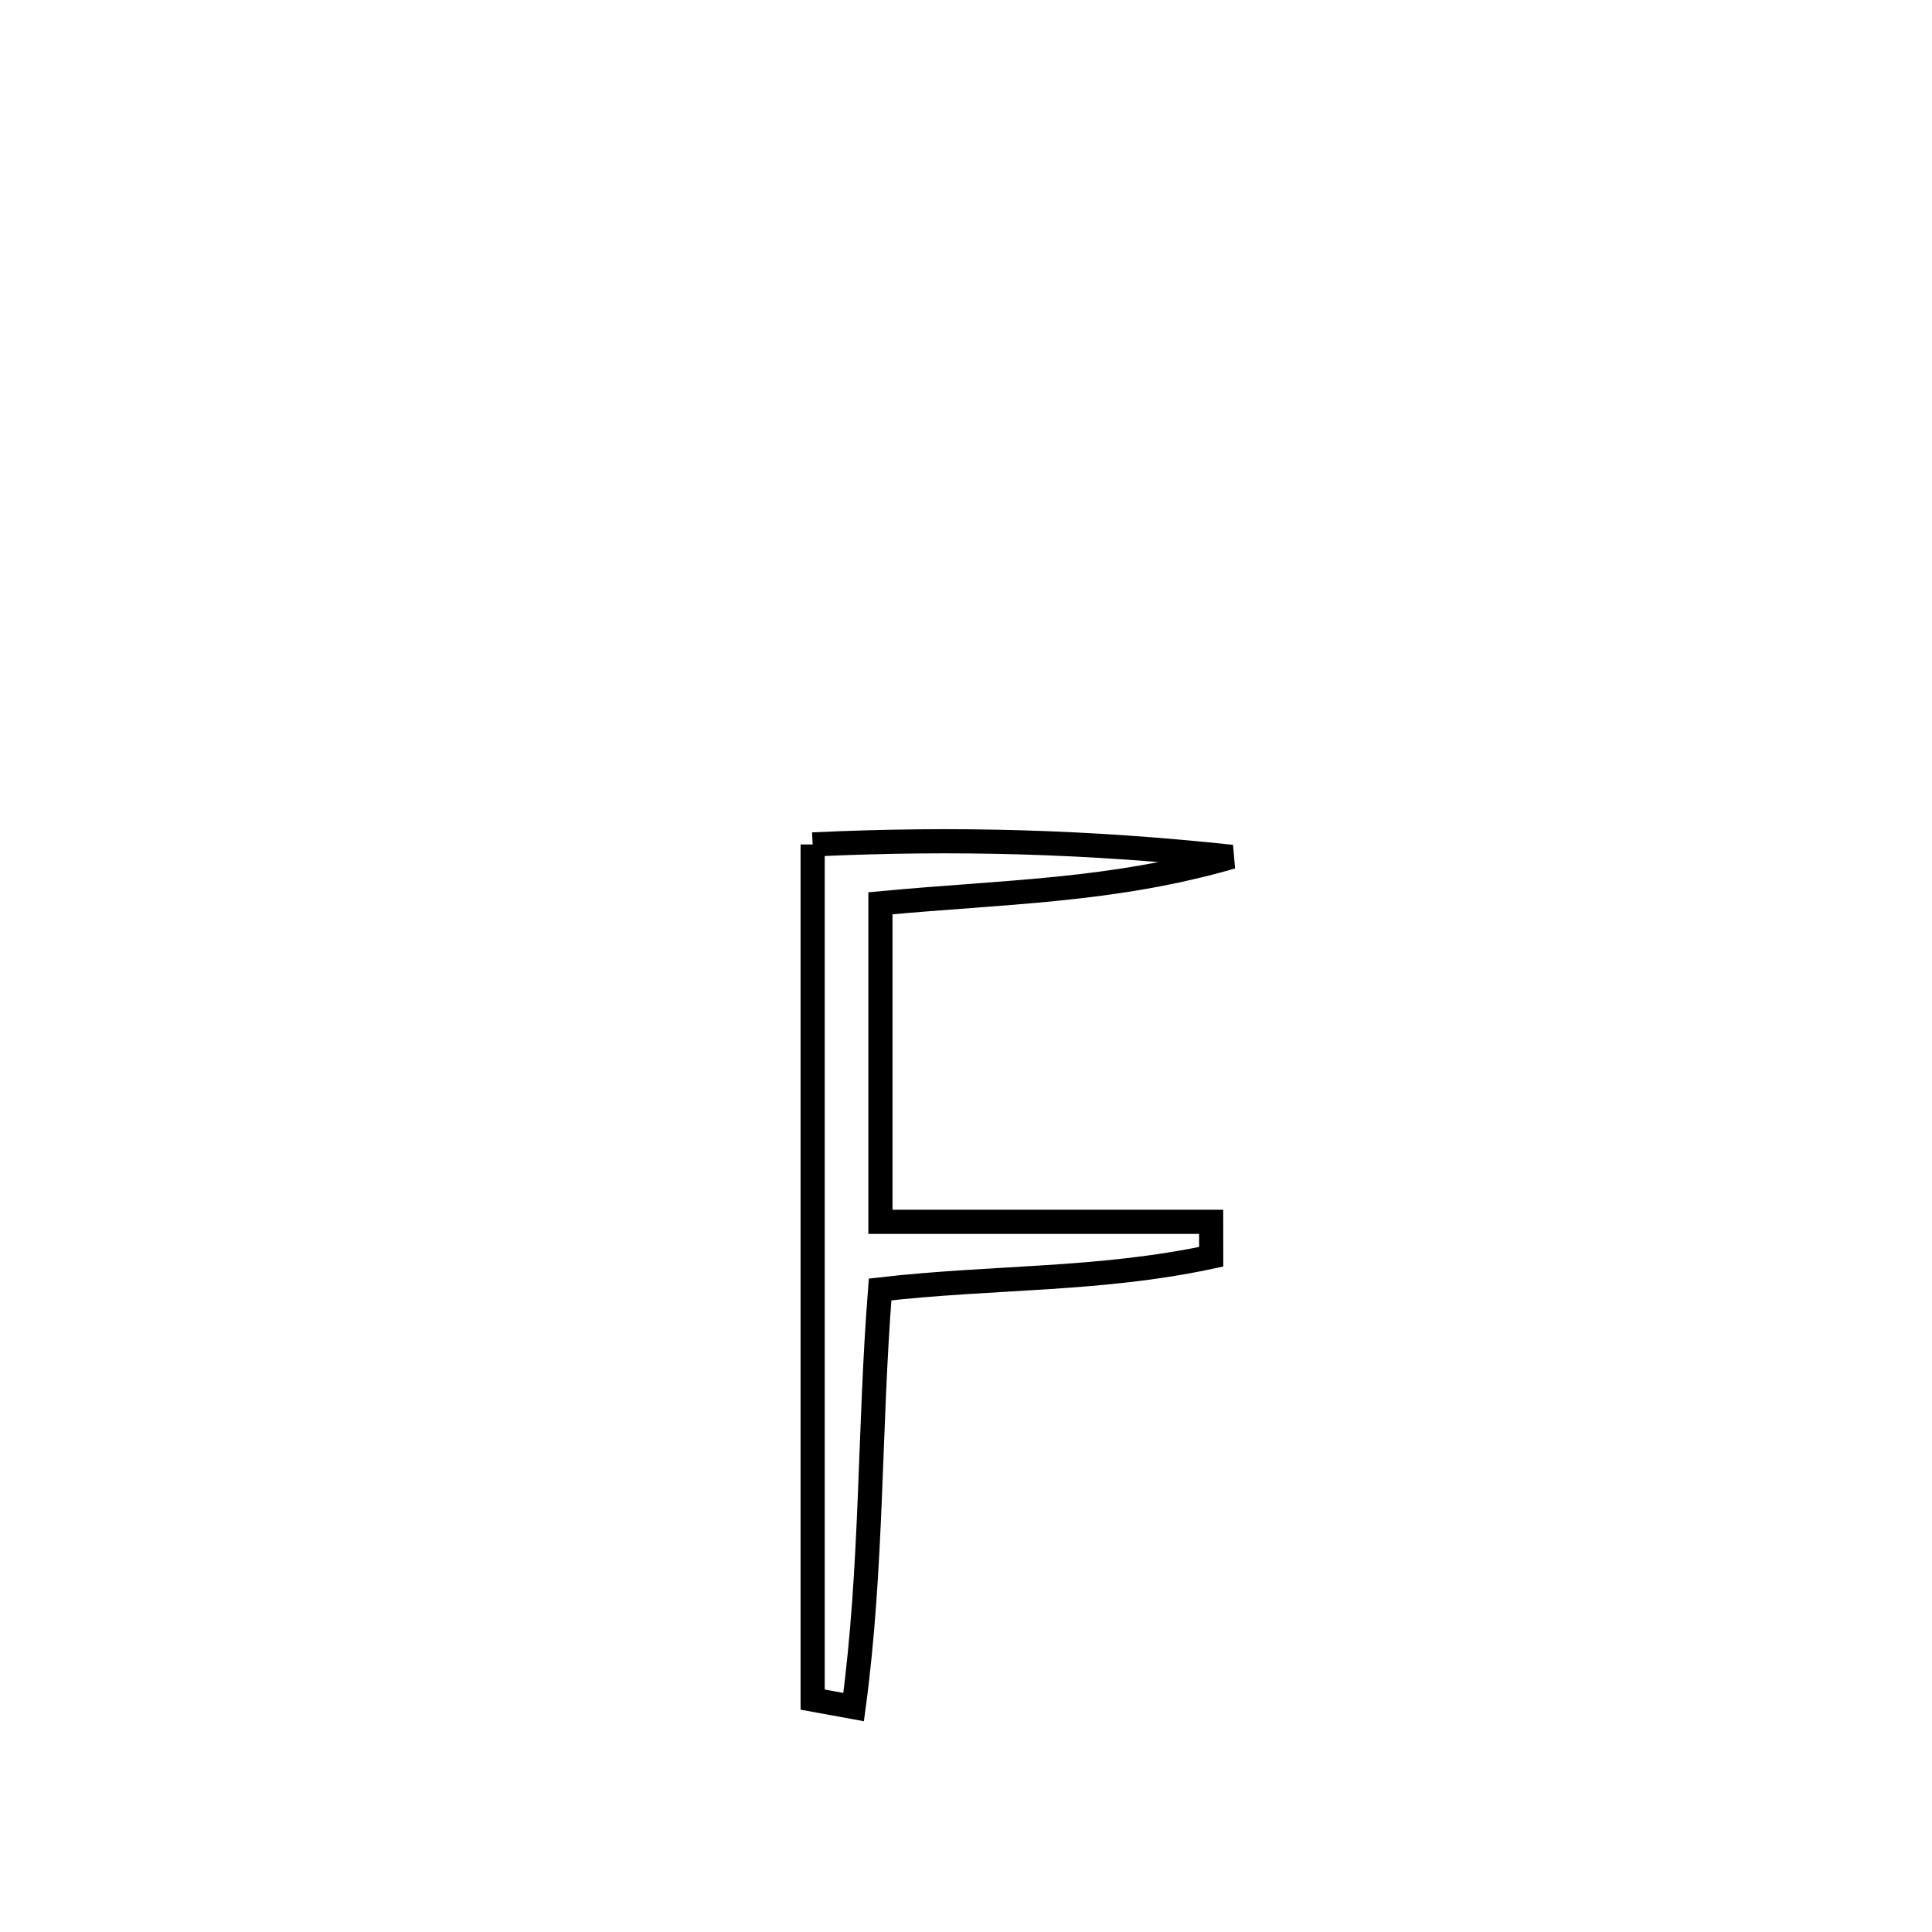 <svg xmlns="http://www.w3.org/2000/svg" viewBox="0.0 0.0 24.0 24.0" height="200px" width="200px"><path fill="none" stroke="black" stroke-width=".3" stroke-opacity="1.0"  filling="0" d="M10.095 10.49 L10.095 10.49 C11.871 10.406 13.532 10.455 15.301 10.644 L15.301 10.644 C13.815 11.074 12.472 11.076 10.937 11.221 L10.937 11.221 C10.937 12.54 10.937 13.859 10.937 15.178 L10.937 15.178 C12.306 15.178 13.676 15.178 15.045 15.178 L15.045 15.178 C15.045 15.323 15.046 15.467 15.046 15.612 L15.046 15.612 C13.654 15.91 12.345 15.856 10.933 16.018 L10.933 16.018 C10.795 17.769 10.839 19.463 10.604 21.206 L10.604 21.206 C10.434 21.175 10.264 21.144 10.095 21.113 L10.095 21.113 C10.095 19.343 10.095 17.572 10.095 15.802 C10.095 14.031 10.095 12.261 10.095 10.49 L10.095 10.49"></path></svg>